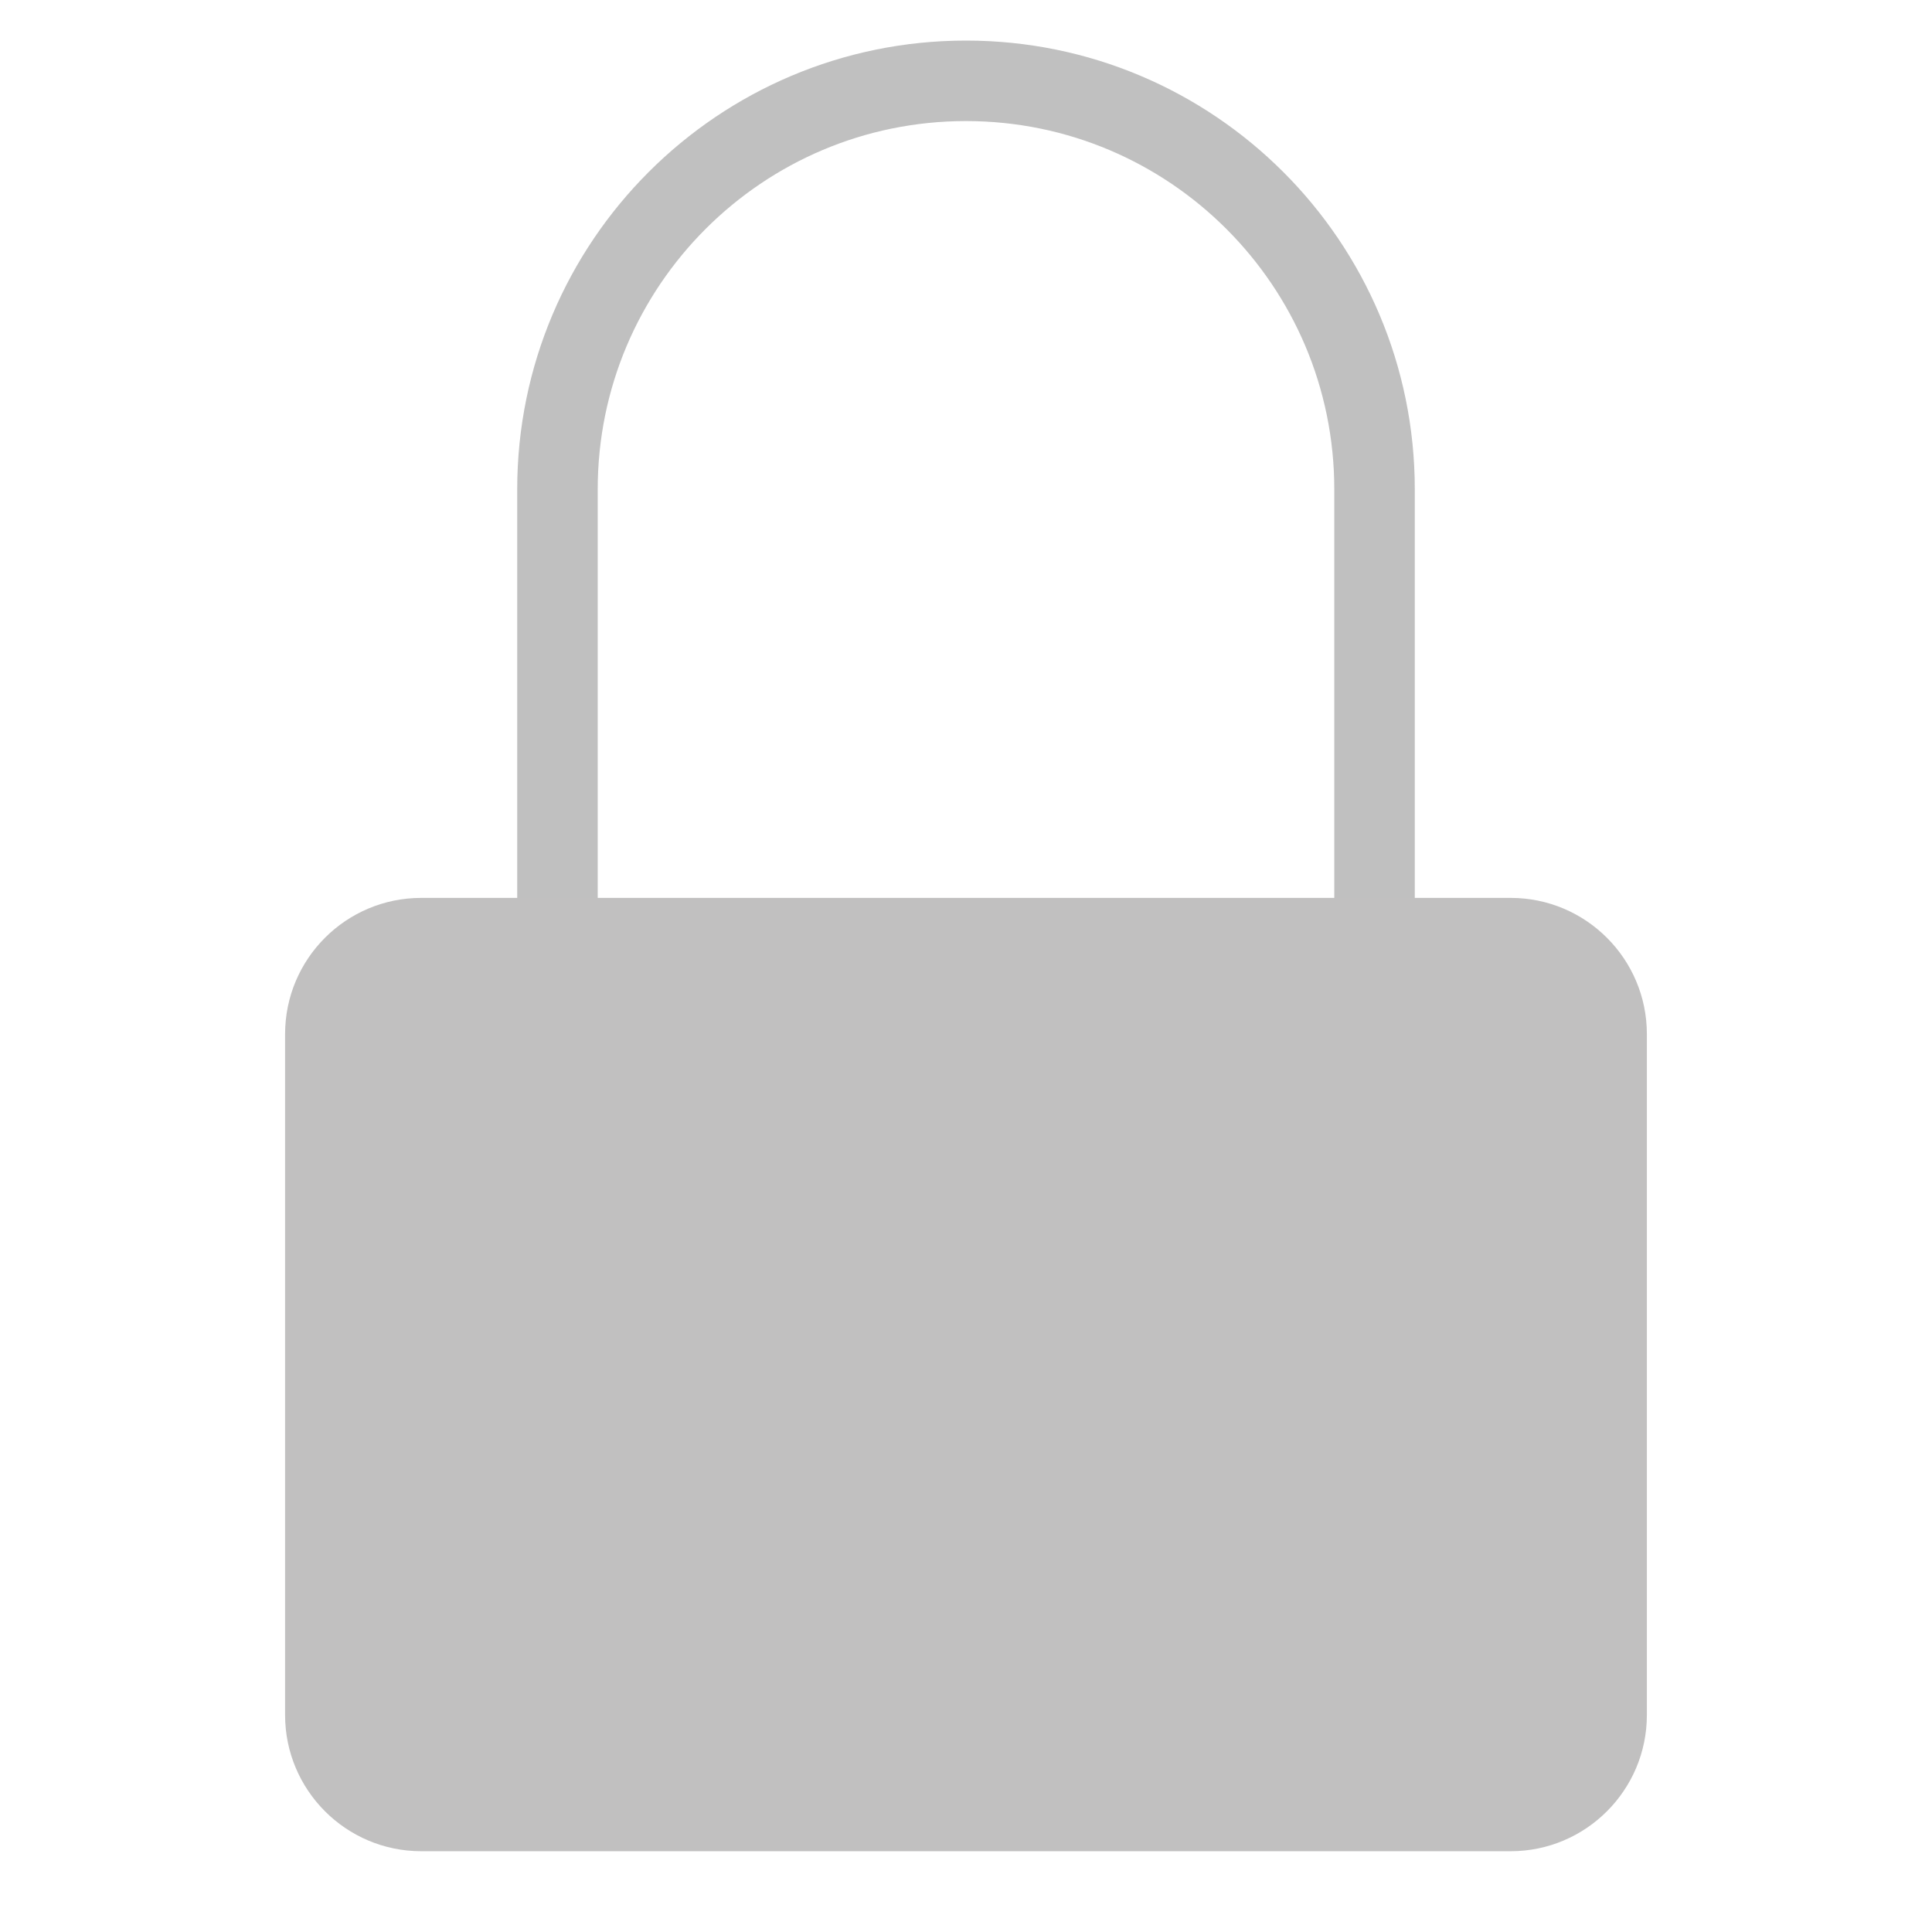<?xml version="1.0" encoding="utf-8"?>
<!-- Generator: Adobe Illustrator 16.0.0, SVG Export Plug-In . SVG Version: 6.00 Build 0)  -->
<!DOCTYPE svg PUBLIC "-//W3C//DTD SVG 1.1//EN" "http://www.w3.org/Graphics/SVG/1.1/DTD/svg11.dtd">
<svg version="1.1" id="图层_1" xmlns="http://www.w3.org/2000/svg" xmlns:xlink="http://www.w3.org/1999/xlink" x="0px" y="0px"
	 width="48px" height="48px" viewBox="0 0 48 48" enable-background="new 0 0 48 48" xml:space="preserve">
<g id="Rectangle-211">
	<path id="path-1_1_" fill="none" stroke="#C0C0C0" stroke-width="2" d="M24,2.008L24,2.008c5.604,0,10.15,4.545,10.15,10.149
		v13.534c0,5.604-4.546,10.148-10.15,10.148l0,0c-5.605,0-10.15-4.545-10.15-10.148V12.157C13.85,6.553,18.395,2.008,24,2.008z"/>
</g>
<path id="Rectangle-210" fill="#C1C0C0" d="M10.466,22.308h27.067c1.866,0,3.383,1.515,3.383,3.384v16.918
	c0,1.865-1.517,3.383-3.383,3.383H10.466c-1.868,0-3.383-1.518-3.383-3.383V25.691C7.083,23.822,8.598,22.308,10.466,22.308z"/>
</svg>
